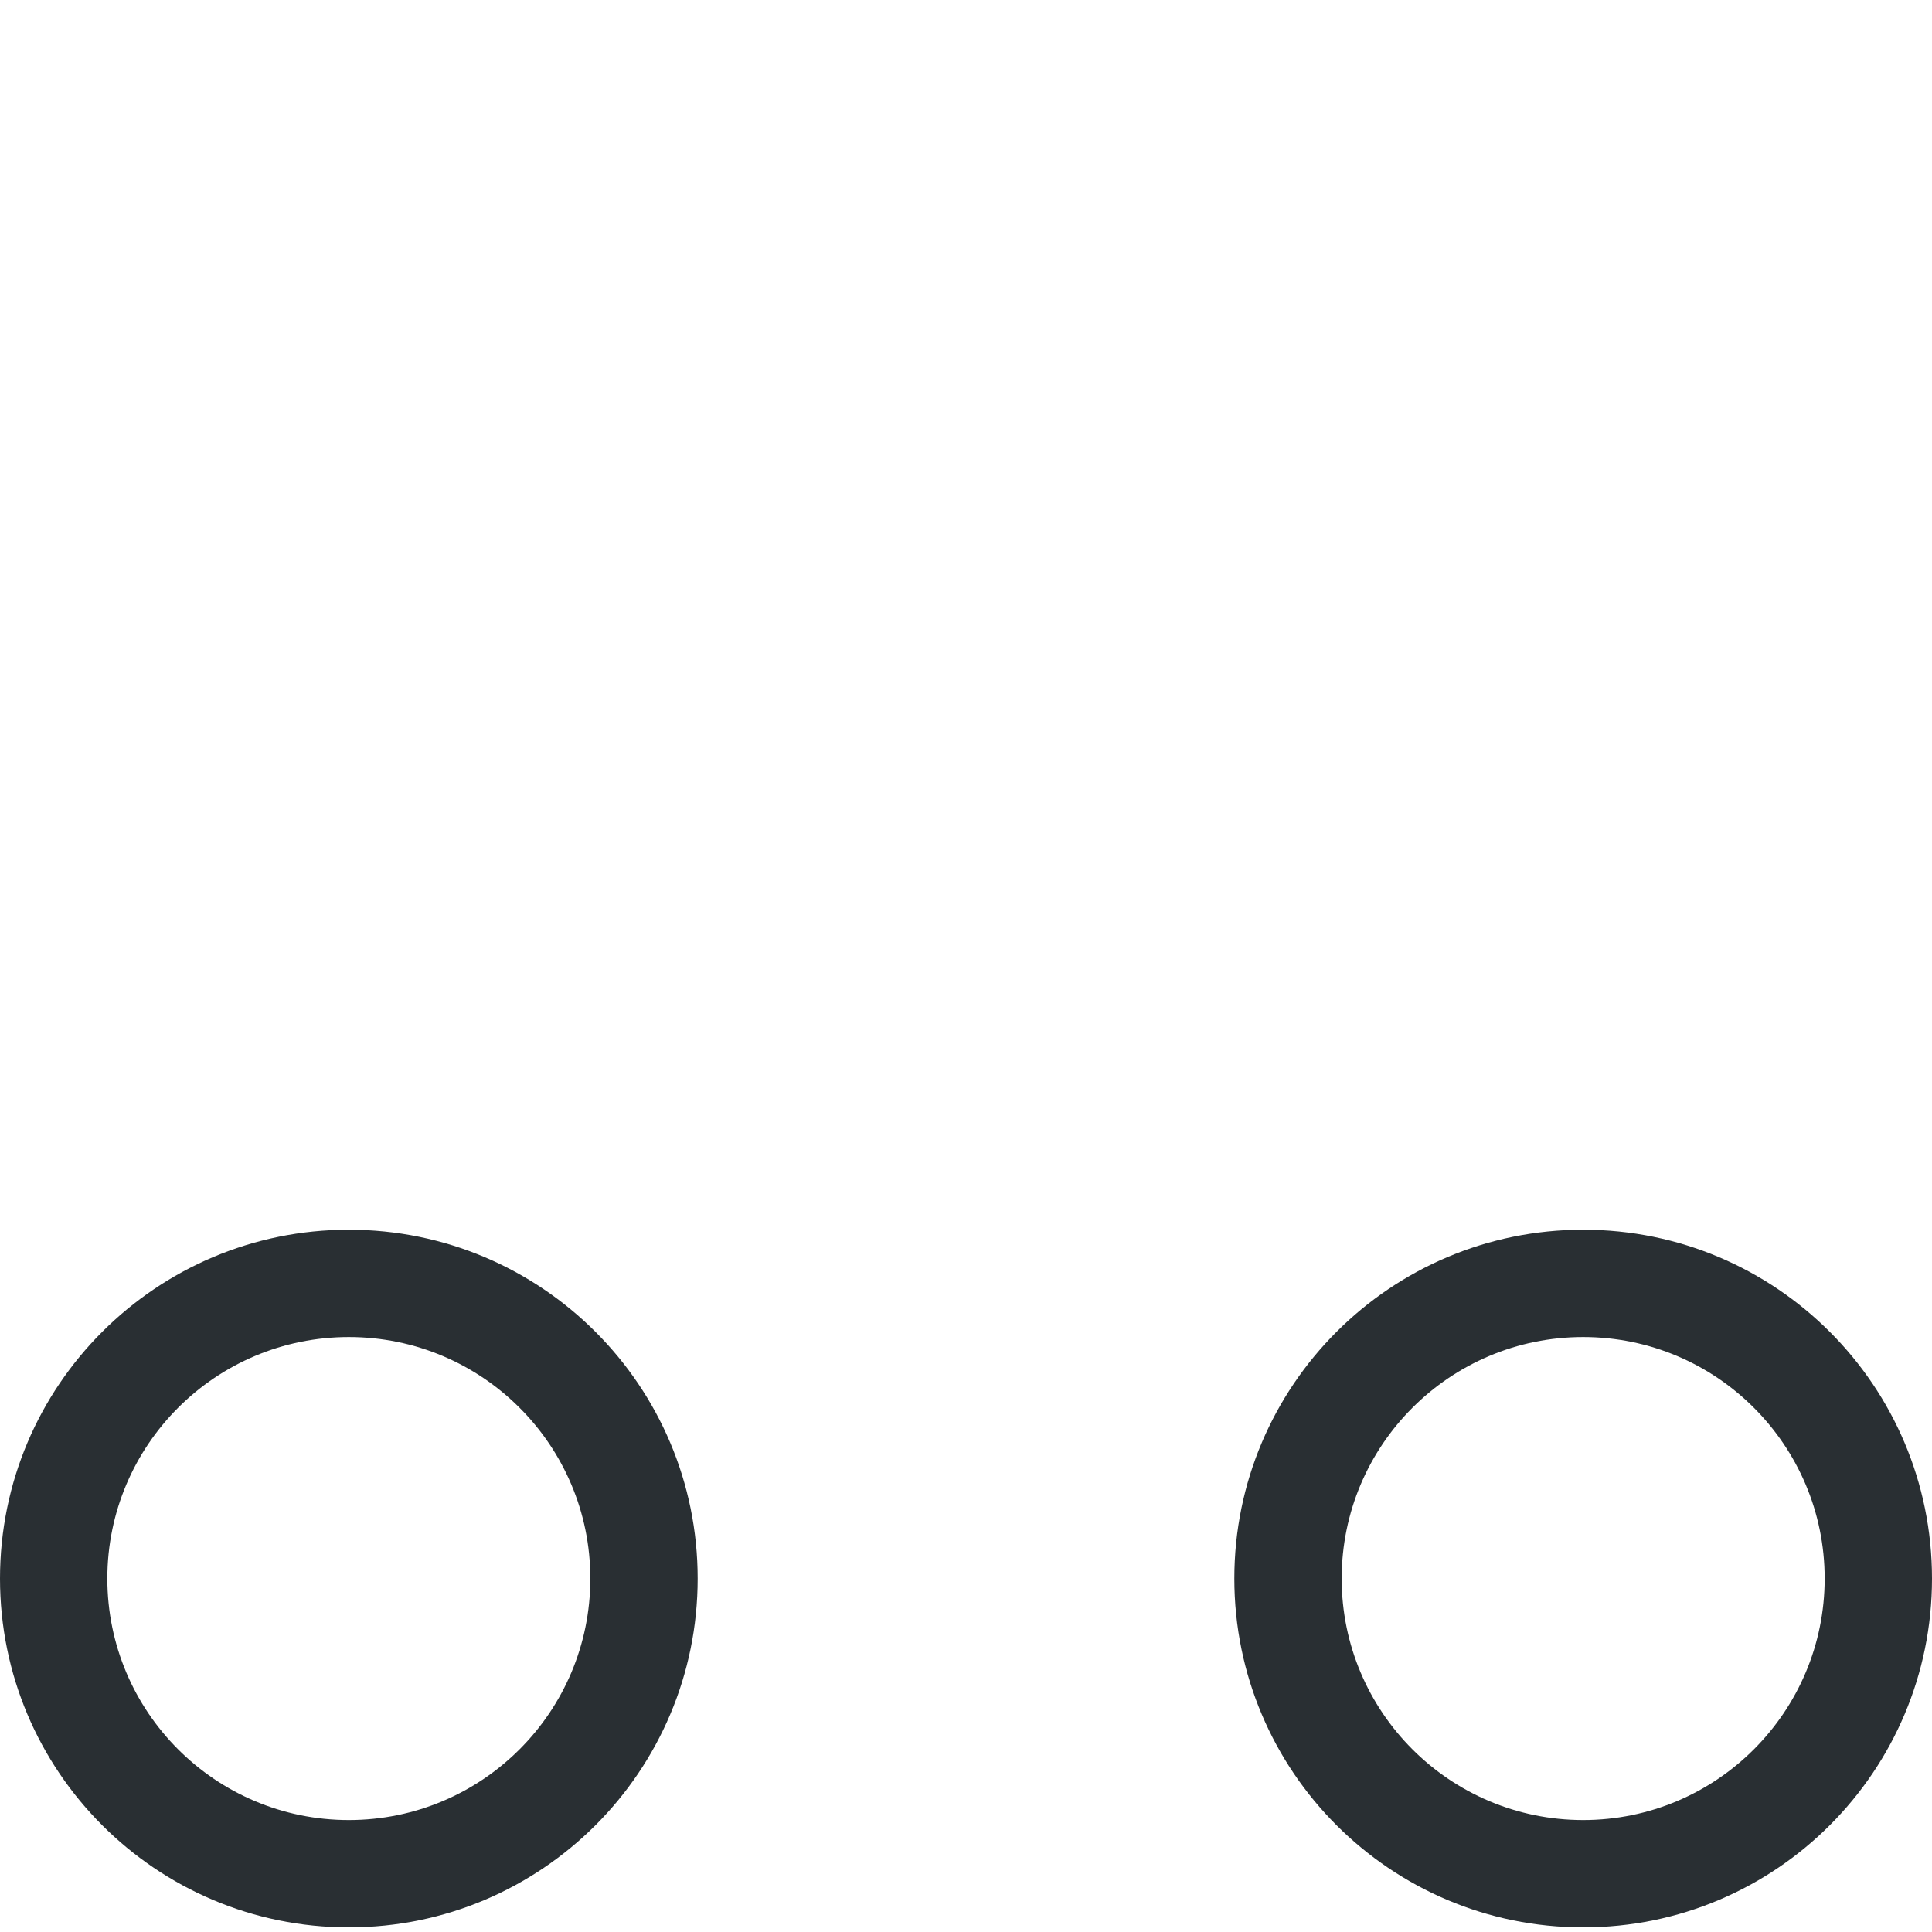 <svg xmlns="http://www.w3.org/2000/svg" viewBox="0 0 36 36">
  <path fill="#292F33" d="M6.5 22.914c-3.59 0-6.5 2.91-6.5 6.5s2.91 6.5 6.5 6.5 6.5-2.91 6.5-6.5-2.91-6.5-6.5-6.5zm0 11c-2.485 0-4.5-2.015-4.5-4.5s2.015-4.5 4.5-4.5 4.5 2.015 4.5 4.5-2.015 4.5-4.5 4.5zm23-11c-3.59 0-6.5 2.91-6.5 6.5s2.91 6.5 6.5 6.5 6.5-2.91 6.5-6.5-2.91-6.5-6.5-6.5zm0 11c-2.485 0-4.5-2.015-4.5-4.5s2.015-4.5 4.5-4.5 4.5 2.015 4.5 4.5-2.015 4.5-4.5 4.5z"/>
</svg>
